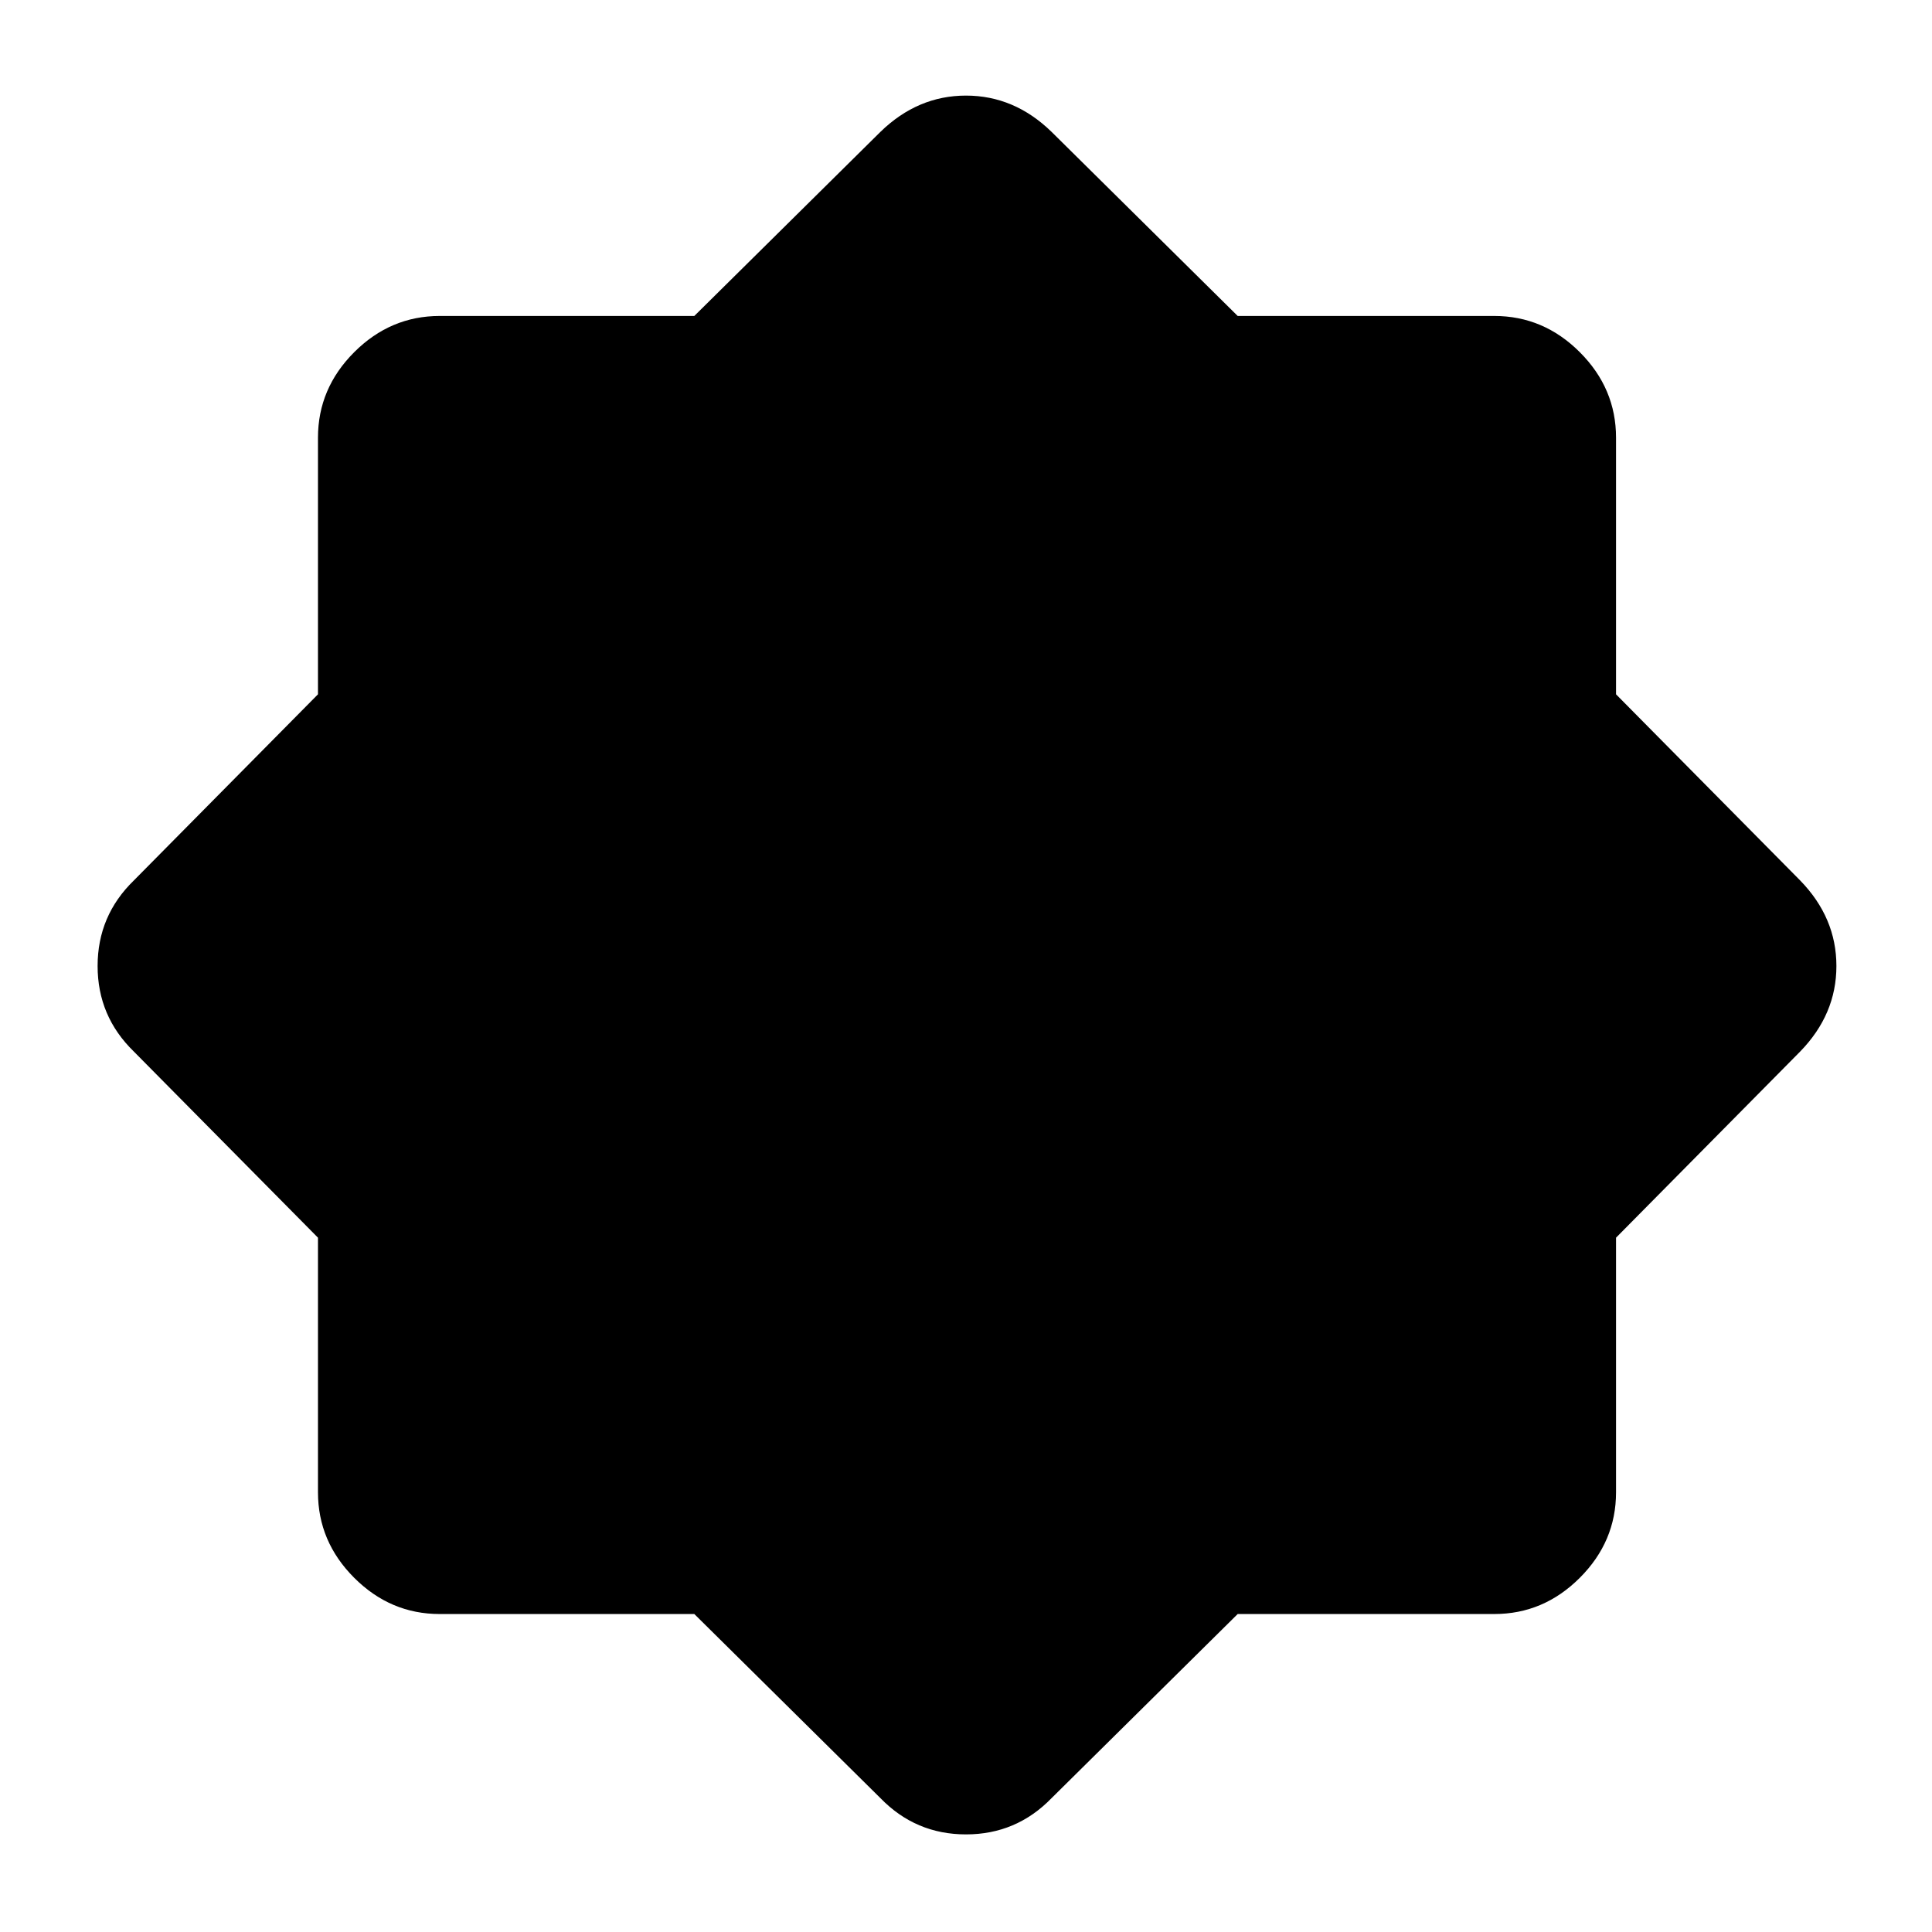<svg xmlns="http://www.w3.org/2000/svg" height="24" viewBox="0 96 960 960" width="24"><path d="M437.5 989.5 345 898H218.5q-24.5 0-42.5-18t-18-42.5V711l-91.5-92.5q-18-17.5-18-42.5t18-42.5L158 441V313.5q0-24.5 18-42.5t42.5-18H345l92.5-91.5q18.5-18 42.5-18t42.5 18L615 253h127.5q24.5 0 42.5 18t18 42.5V441l91.5 92.5q18 18.5 18 42.5t-18 42.5L803 711v126.5q0 24.5-18 42.5t-42.5 18H615l-92.5 91.5q-17.5 18-42.5 18t-42.5-18Z"/></svg>